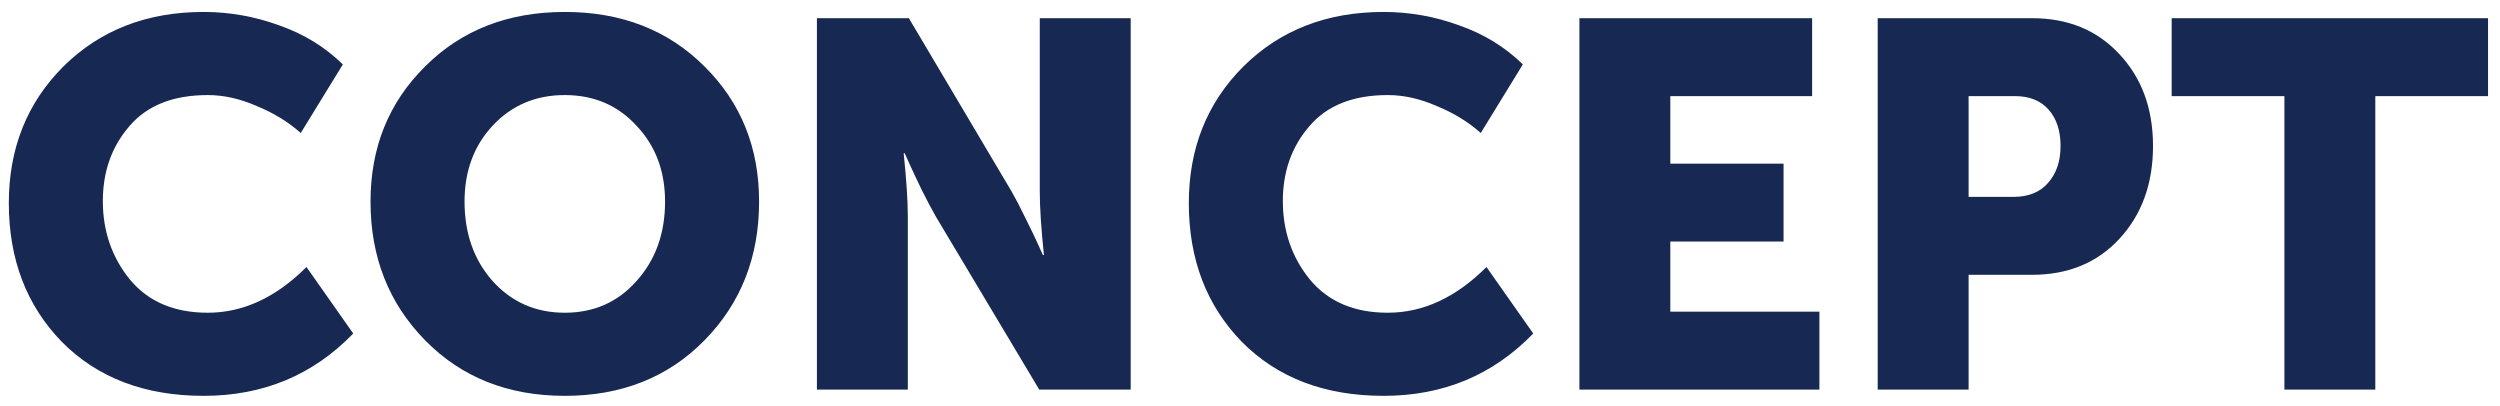 <svg width="154" height="25" viewBox="0 0 154 25" fill="none" xmlns="http://www.w3.org/2000/svg">
<path d="M0.543 12.512C0.543 9.141 1.663 6.336 3.903 4.096C6.165 1.856 9.045 0.736 12.543 0.736C14.143 0.736 15.701 1.013 17.215 1.568C18.73 2.101 20.031 2.901 21.119 3.968L18.527 8.192C17.759 7.509 16.853 6.955 15.807 6.528C14.783 6.08 13.781 5.856 12.799 5.856C10.666 5.856 9.055 6.496 7.967 7.776C6.879 9.035 6.335 10.571 6.335 12.384C6.335 14.24 6.89 15.851 7.999 17.216C9.13 18.581 10.73 19.264 12.799 19.264C14.975 19.264 17.002 18.325 18.879 16.448L21.759 20.544C19.285 23.104 16.213 24.384 12.543 24.384C8.917 24.384 6.005 23.275 3.807 21.056C1.631 18.816 0.543 15.968 0.543 12.512ZM22.824 12.416C22.824 9.088 23.944 6.315 26.184 4.096C28.424 1.856 31.293 0.736 34.792 0.736C38.291 0.736 41.16 1.856 43.4 4.096C45.64 6.315 46.76 9.088 46.76 12.416C46.76 15.829 45.64 18.677 43.4 20.96C41.16 23.243 38.291 24.384 34.792 24.384C31.293 24.384 28.424 23.243 26.184 20.96C23.944 18.677 22.824 15.829 22.824 12.416ZM28.616 12.416C28.616 14.379 29.192 16.011 30.344 17.312C31.517 18.613 33 19.264 34.792 19.264C36.584 19.264 38.056 18.613 39.208 17.312C40.381 16.011 40.968 14.379 40.968 12.416C40.968 10.539 40.381 8.981 39.208 7.744C38.056 6.485 36.584 5.856 34.792 5.856C33 5.856 31.517 6.485 30.344 7.744C29.192 8.981 28.616 10.539 28.616 12.416ZM50.322 24V1.12H55.986L62.322 11.808C62.578 12.256 62.866 12.811 63.186 13.472C63.506 14.112 63.762 14.645 63.954 15.072L64.242 15.712H64.306C64.135 14.069 64.05 12.768 64.05 11.808V1.12H69.65V24H64.018L57.65 13.344C57.394 12.896 57.106 12.352 56.786 11.712C56.466 11.051 56.21 10.507 56.018 10.08L55.73 9.44H55.666C55.837 11.083 55.922 12.384 55.922 13.344V24H50.322ZM73.231 12.512C73.231 9.141 74.351 6.336 76.591 4.096C78.852 1.856 81.732 0.736 85.231 0.736C86.831 0.736 88.388 1.013 89.903 1.568C91.418 2.101 92.719 2.901 93.807 3.968L91.215 8.192C90.447 7.509 89.54 6.955 88.495 6.528C87.471 6.08 86.468 5.856 85.487 5.856C83.353 5.856 81.743 6.496 80.655 7.776C79.567 9.035 79.023 10.571 79.023 12.384C79.023 14.24 79.578 15.851 80.687 17.216C81.817 18.581 83.418 19.264 85.487 19.264C87.663 19.264 89.689 18.325 91.567 16.448L94.447 20.544C91.972 23.104 88.9 24.384 85.231 24.384C81.604 24.384 78.692 23.275 76.495 21.056C74.319 18.816 73.231 15.968 73.231 12.512ZM97.291 24V1.12H111.627V5.92H102.891V10.08H109.867V14.88H102.891V19.2H112.075V24H97.291ZM115.666 24V1.12H125.17C127.388 1.12 129.18 1.856 130.546 3.328C131.932 4.8 132.626 6.688 132.626 8.992C132.626 11.317 131.932 13.227 130.546 14.72C129.18 16.192 127.388 16.928 125.17 16.928H121.266V24H115.666ZM121.266 12.128H124.018C124.956 12.128 125.671 11.84 126.162 11.264C126.674 10.688 126.93 9.931 126.93 8.992C126.93 8.053 126.684 7.307 126.194 6.752C125.703 6.197 125.01 5.92 124.114 5.92H121.266V12.128ZM140.719 24V5.92H133.775V1.12H153.263V5.92H146.319V24H140.719Z" fill="#172853"/>
</svg>
